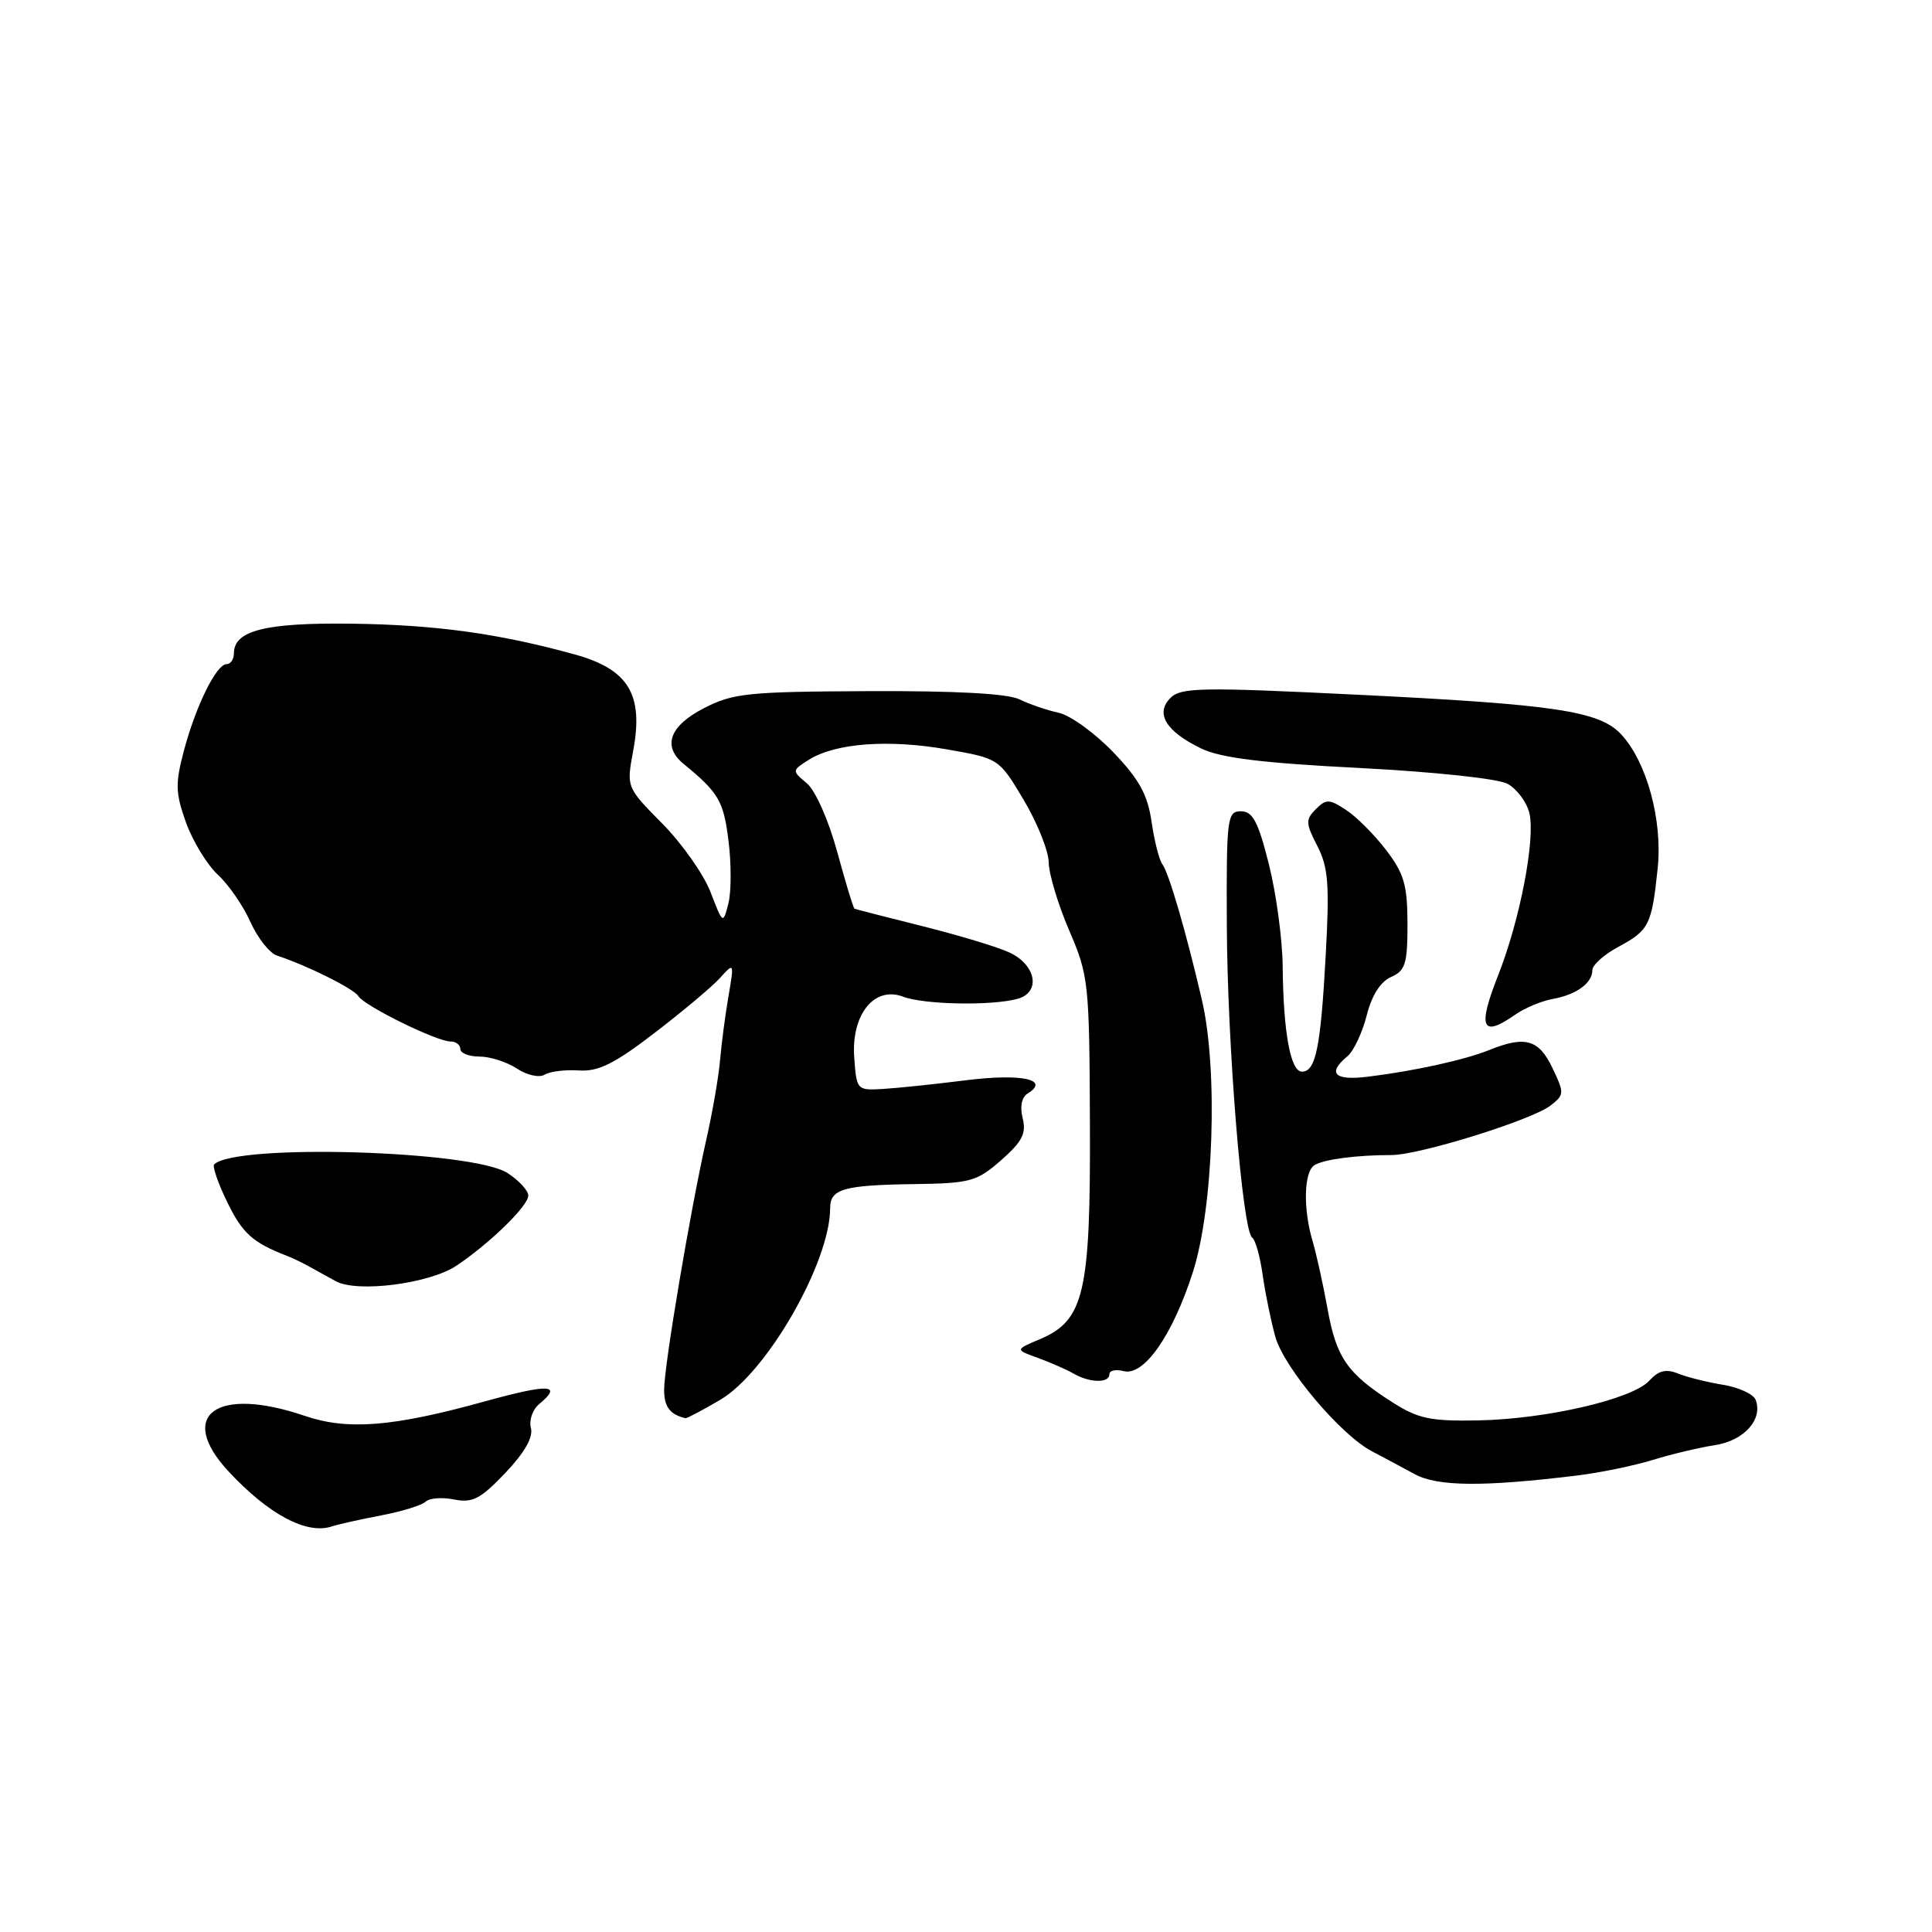 <?xml version="1.0" encoding="UTF-8" standalone="no"?>
<!DOCTYPE svg PUBLIC "-//W3C//DTD SVG 1.1//EN" "http://www.w3.org/Graphics/SVG/1.1/DTD/svg11.dtd" >
<svg xmlns="http://www.w3.org/2000/svg" xmlns:xlink="http://www.w3.org/1999/xlink" version="1.1" viewBox="0 0 256 256">
 <g >
 <path fill="currentColor"
d=" M 50.50 200.80 C 53.25 200.27 55.90 199.46 56.40 198.98 C 56.89 198.50 58.59 198.37 60.18 198.69 C 62.61 199.17 63.66 198.63 66.95 195.18 C 69.51 192.48 70.67 190.45 70.35 189.22 C 70.08 188.20 70.57 186.77 71.43 186.06 C 74.61 183.42 72.80 183.33 64.25 185.69 C 52.05 189.07 46.05 189.55 40.35 187.60 C 28.64 183.61 23.34 187.52 30.31 195.00 C 35.63 200.71 40.67 203.38 44.00 202.25 C 44.83 201.98 47.75 201.32 50.50 200.80 Z  M 209.00 195.51 C 212.03 195.14 216.53 194.21 219.00 193.45 C 221.47 192.69 225.18 191.80 227.24 191.49 C 231.10 190.90 233.63 188.07 232.63 185.48 C 232.34 184.73 230.39 183.83 228.30 183.49 C 226.21 183.15 223.53 182.48 222.35 182.00 C 220.75 181.36 219.77 181.60 218.55 182.94 C 216.34 185.38 204.97 188.03 195.90 188.21 C 189.54 188.33 187.94 188.00 184.50 185.81 C 178.53 182.01 177.06 179.89 175.90 173.40 C 175.31 170.15 174.42 166.12 173.92 164.43 C 172.65 160.17 172.77 155.26 174.17 154.39 C 175.43 153.62 179.71 153.05 184.37 153.05 C 188.07 153.05 202.92 148.43 205.44 146.50 C 207.29 145.07 207.30 144.85 205.70 141.50 C 203.90 137.72 202.08 137.21 197.32 139.14 C 194.09 140.44 187.43 141.91 181.25 142.67 C 176.84 143.22 175.82 142.22 178.52 139.98 C 179.36 139.29 180.51 136.85 181.09 134.57 C 181.76 131.90 182.91 130.08 184.32 129.46 C 186.22 128.62 186.50 127.71 186.50 122.42 C 186.49 117.29 186.05 115.76 183.68 112.65 C 182.13 110.62 179.74 108.22 178.37 107.33 C 176.14 105.86 175.72 105.85 174.35 107.22 C 172.98 108.59 173.00 109.09 174.55 112.09 C 176.00 114.91 176.18 117.17 175.67 126.47 C 175.00 138.80 174.35 142.00 172.51 142.00 C 171.00 142.00 170.04 136.77 169.96 128.00 C 169.92 124.42 169.10 118.35 168.13 114.50 C 166.71 108.86 165.99 107.50 164.43 107.50 C 162.61 107.50 162.50 108.32 162.56 122.50 C 162.62 138.37 164.63 163.13 165.92 163.99 C 166.35 164.27 166.98 166.53 167.32 169.00 C 167.67 171.47 168.43 175.15 169.00 177.17 C 170.18 181.28 177.67 190.16 181.80 192.31 C 183.28 193.09 185.84 194.45 187.47 195.34 C 190.51 196.98 196.54 197.03 209.00 195.51 Z  M 95.44 185.48 C 101.63 181.85 110.00 167.25 110.00 160.07 C 110.00 157.54 111.79 157.03 121.15 156.90 C 128.60 156.79 129.43 156.56 132.66 153.73 C 135.45 151.27 136.01 150.19 135.51 148.18 C 135.12 146.62 135.37 145.39 136.18 144.89 C 139.18 143.03 135.35 142.22 128.00 143.14 C 123.88 143.66 118.92 144.18 117.00 144.29 C 113.55 144.50 113.50 144.44 113.19 140.13 C 112.78 134.42 115.85 130.61 119.68 132.07 C 122.45 133.12 131.32 133.29 134.80 132.36 C 137.93 131.52 137.34 127.92 133.80 126.23 C 132.31 125.52 127.13 123.95 122.30 122.74 C 117.46 121.53 113.38 120.48 113.23 120.41 C 113.07 120.34 112.05 116.96 110.94 112.89 C 109.79 108.68 108.06 104.77 106.92 103.80 C 104.91 102.11 104.92 102.10 107.20 100.66 C 110.68 98.47 117.72 97.94 125.44 99.29 C 132.37 100.50 132.37 100.50 135.65 106.00 C 137.45 109.03 138.94 112.75 138.96 114.28 C 138.98 115.81 140.20 119.86 141.67 123.28 C 144.25 129.29 144.35 130.17 144.42 149.00 C 144.51 171.34 143.66 174.97 137.79 177.45 C 134.50 178.84 134.50 178.84 137.50 179.92 C 139.15 180.52 141.28 181.45 142.24 182.00 C 144.40 183.25 147.00 183.30 147.00 182.09 C 147.00 181.60 147.85 181.41 148.88 181.68 C 151.57 182.38 155.35 176.99 158.05 168.60 C 160.81 160.04 161.42 141.75 159.26 132.50 C 157.17 123.51 154.87 115.62 154.01 114.50 C 153.60 113.95 152.95 111.42 152.59 108.89 C 152.06 105.28 150.96 103.27 147.51 99.67 C 145.08 97.13 141.83 94.79 140.30 94.45 C 138.76 94.12 136.42 93.32 135.09 92.67 C 133.51 91.90 126.67 91.53 115.09 91.58 C 99.03 91.65 97.13 91.85 93.25 93.85 C 88.72 96.19 87.74 98.88 90.57 101.21 C 95.24 105.04 95.87 106.12 96.53 111.40 C 96.91 114.46 96.91 118.21 96.51 119.73 C 95.81 122.48 95.79 122.47 94.15 118.21 C 93.24 115.85 90.36 111.76 87.75 109.12 C 83.00 104.32 83.00 104.32 83.90 99.49 C 85.30 92.00 83.28 88.68 76.13 86.71 C 66.06 83.93 57.70 82.78 46.50 82.64 C 35.19 82.50 31.00 83.55 31.00 86.54 C 31.00 87.34 30.56 88.00 30.03 88.00 C 28.67 88.00 25.94 93.54 24.36 99.50 C 23.21 103.84 23.25 105.09 24.65 109.00 C 25.54 111.47 27.44 114.58 28.86 115.90 C 30.29 117.21 32.23 120.03 33.18 122.16 C 34.14 124.29 35.72 126.30 36.71 126.62 C 40.81 127.98 46.89 131.01 47.50 132.01 C 48.31 133.30 57.85 138.00 59.69 138.00 C 60.41 138.00 61.00 138.45 61.00 139.00 C 61.00 139.55 62.14 140.00 63.54 140.00 C 64.93 140.00 67.16 140.71 68.49 141.59 C 69.85 142.48 71.46 142.83 72.17 142.40 C 72.86 141.97 74.90 141.72 76.70 141.84 C 79.28 142.01 81.38 140.98 86.73 136.87 C 90.45 134.02 94.35 130.75 95.40 129.59 C 97.28 127.51 97.29 127.53 96.53 132.00 C 96.10 134.47 95.60 138.30 95.41 140.50 C 95.22 142.70 94.40 147.43 93.59 151.00 C 91.49 160.27 87.99 181.02 88.00 184.17 C 88.00 186.40 88.76 187.42 90.82 187.92 C 91.00 187.96 93.08 186.87 95.44 185.48 Z  M 60.50 167.70 C 64.95 164.71 70.00 159.78 70.00 158.42 C 70.00 157.76 68.77 156.42 67.26 155.44 C 62.69 152.44 31.16 151.51 28.38 154.29 C 28.12 154.55 28.90 156.80 30.11 159.29 C 32.12 163.42 33.47 164.64 38.00 166.40 C 38.83 166.72 40.17 167.37 41.00 167.84 C 41.83 168.30 43.40 169.17 44.50 169.77 C 47.37 171.33 56.94 170.09 60.50 167.70 Z  M 200.80 134.43 C 202.03 133.57 204.25 132.64 205.74 132.37 C 208.89 131.80 211.00 130.26 211.00 128.54 C 211.00 127.86 212.56 126.47 214.48 125.44 C 218.51 123.27 218.87 122.56 219.65 115.06 C 220.32 108.69 218.20 100.93 214.80 97.29 C 211.91 94.21 206.06 93.33 179.58 92.04 C 159.18 91.04 156.48 91.09 155.09 92.48 C 153.04 94.54 154.50 96.93 159.19 99.19 C 161.78 100.43 167.28 101.11 180.10 101.76 C 190.00 102.27 198.46 103.17 199.74 103.85 C 200.97 104.52 202.27 106.24 202.64 107.70 C 203.49 111.07 201.42 121.87 198.52 129.21 C 195.75 136.23 196.33 137.56 200.80 134.43 Z "/>
</g>
</svg>